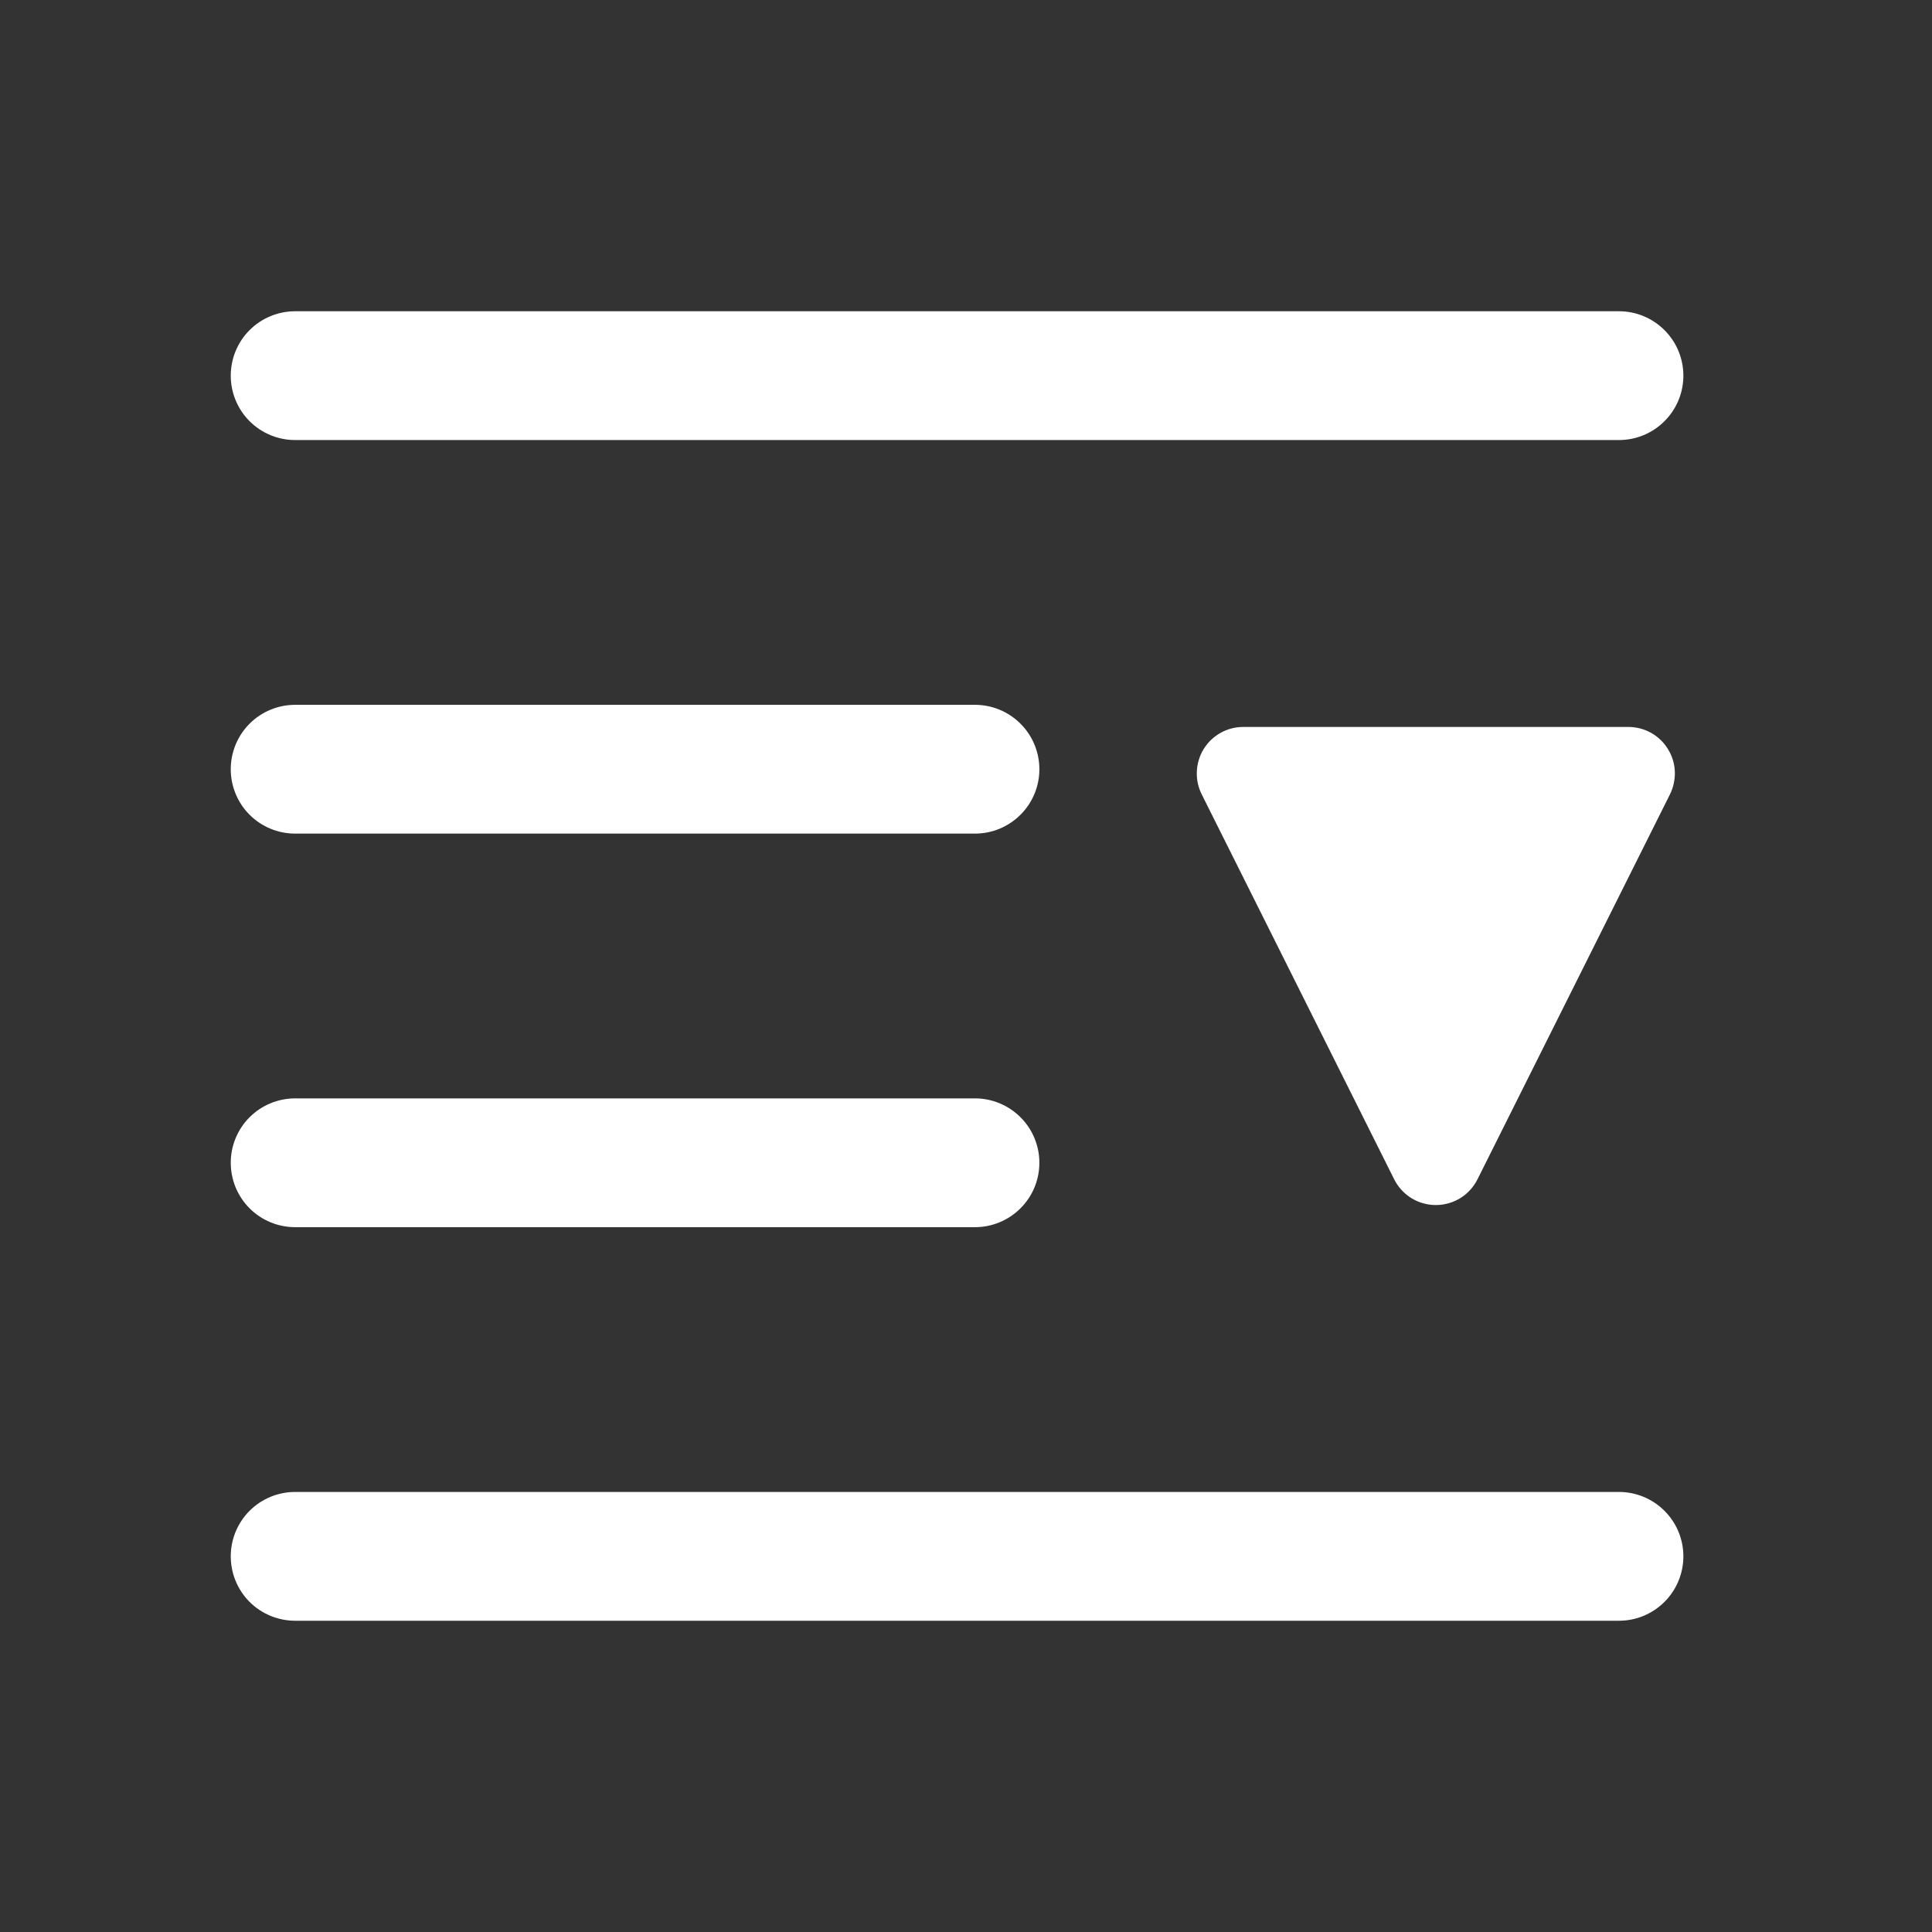 <svg width="24" height="24" viewBox="0 0 24 24" fill="none" xmlns="http://www.w3.org/2000/svg">
<rect x="0" y="0" width="24" height="24" fill="#333333" stroke="none"/>
<g id="&#230;&#138;&#152;&#229;&#143;&#160;-&#229;&#177;&#149;&#229;&#188;&#128; 1">
<path id="Union" fill-rule="evenodd" clip-rule="evenodd" d="M3.667 4H20.111C20.288 4 20.457 4.07 20.582 4.195C20.708 4.32 20.778 4.49 20.778 4.667C20.778 4.843 20.708 5.013 20.582 5.138C20.457 5.263 20.288 5.333 20.111 5.333H3.667C3.49 5.333 3.32 5.263 3.195 5.138C3.07 5.013 3 4.843 3 4.667C3 4.49 3.07 4.32 3.195 4.195C3.32 4.07 3.49 4 3.667 4ZM3.667 8.889H12.111C12.288 8.889 12.457 8.959 12.582 9.084C12.708 9.209 12.778 9.379 12.778 9.556C12.778 9.732 12.708 9.902 12.582 10.027C12.457 10.152 12.288 10.222 12.111 10.222H3.667C3.49 10.222 3.32 10.152 3.195 10.027C3.07 9.902 3 9.732 3 9.556C3 9.379 3.07 9.209 3.195 9.084C3.32 8.959 3.49 8.889 3.667 8.889ZM3.667 13.778H12.111C12.288 13.778 12.457 13.848 12.582 13.973C12.708 14.098 12.778 14.268 12.778 14.444C12.778 14.621 12.708 14.791 12.582 14.916C12.457 15.041 12.288 15.111 12.111 15.111H3.667C3.49 15.111 3.32 15.041 3.195 14.916C3.07 14.791 3 14.621 3 14.444C3 14.268 3.07 14.098 3.195 13.973C3.32 13.848 3.49 13.778 3.667 13.778ZM3.667 18.667H20.111C20.288 18.667 20.457 18.737 20.582 18.862C20.708 18.987 20.778 19.157 20.778 19.333C20.778 19.51 20.708 19.68 20.582 19.805C20.457 19.93 20.288 20 20.111 20H3.667C3.49 20 3.32 19.93 3.195 19.805C3.07 19.68 3 19.51 3 19.333C3 19.157 3.07 18.987 3.195 18.862C3.32 18.737 3.49 18.667 3.667 18.667ZM20.626 9.807L18.234 14.591C18.197 14.665 18.14 14.727 18.07 14.77C18 14.813 17.919 14.836 17.836 14.836C17.754 14.836 17.673 14.813 17.603 14.77C17.533 14.727 17.476 14.665 17.439 14.591L15.047 9.807C15.013 9.739 14.997 9.664 15.001 9.588C15.004 9.513 15.027 9.439 15.066 9.375C15.106 9.31 15.162 9.257 15.228 9.22C15.294 9.183 15.368 9.164 15.444 9.164H20.228C20.304 9.164 20.378 9.183 20.445 9.22C20.511 9.257 20.566 9.31 20.606 9.375C20.646 9.439 20.669 9.513 20.672 9.588C20.675 9.664 20.659 9.739 20.626 9.807Z" fill="white" stroke="white" stroke-width="0.267"/>
</g>
</svg>
